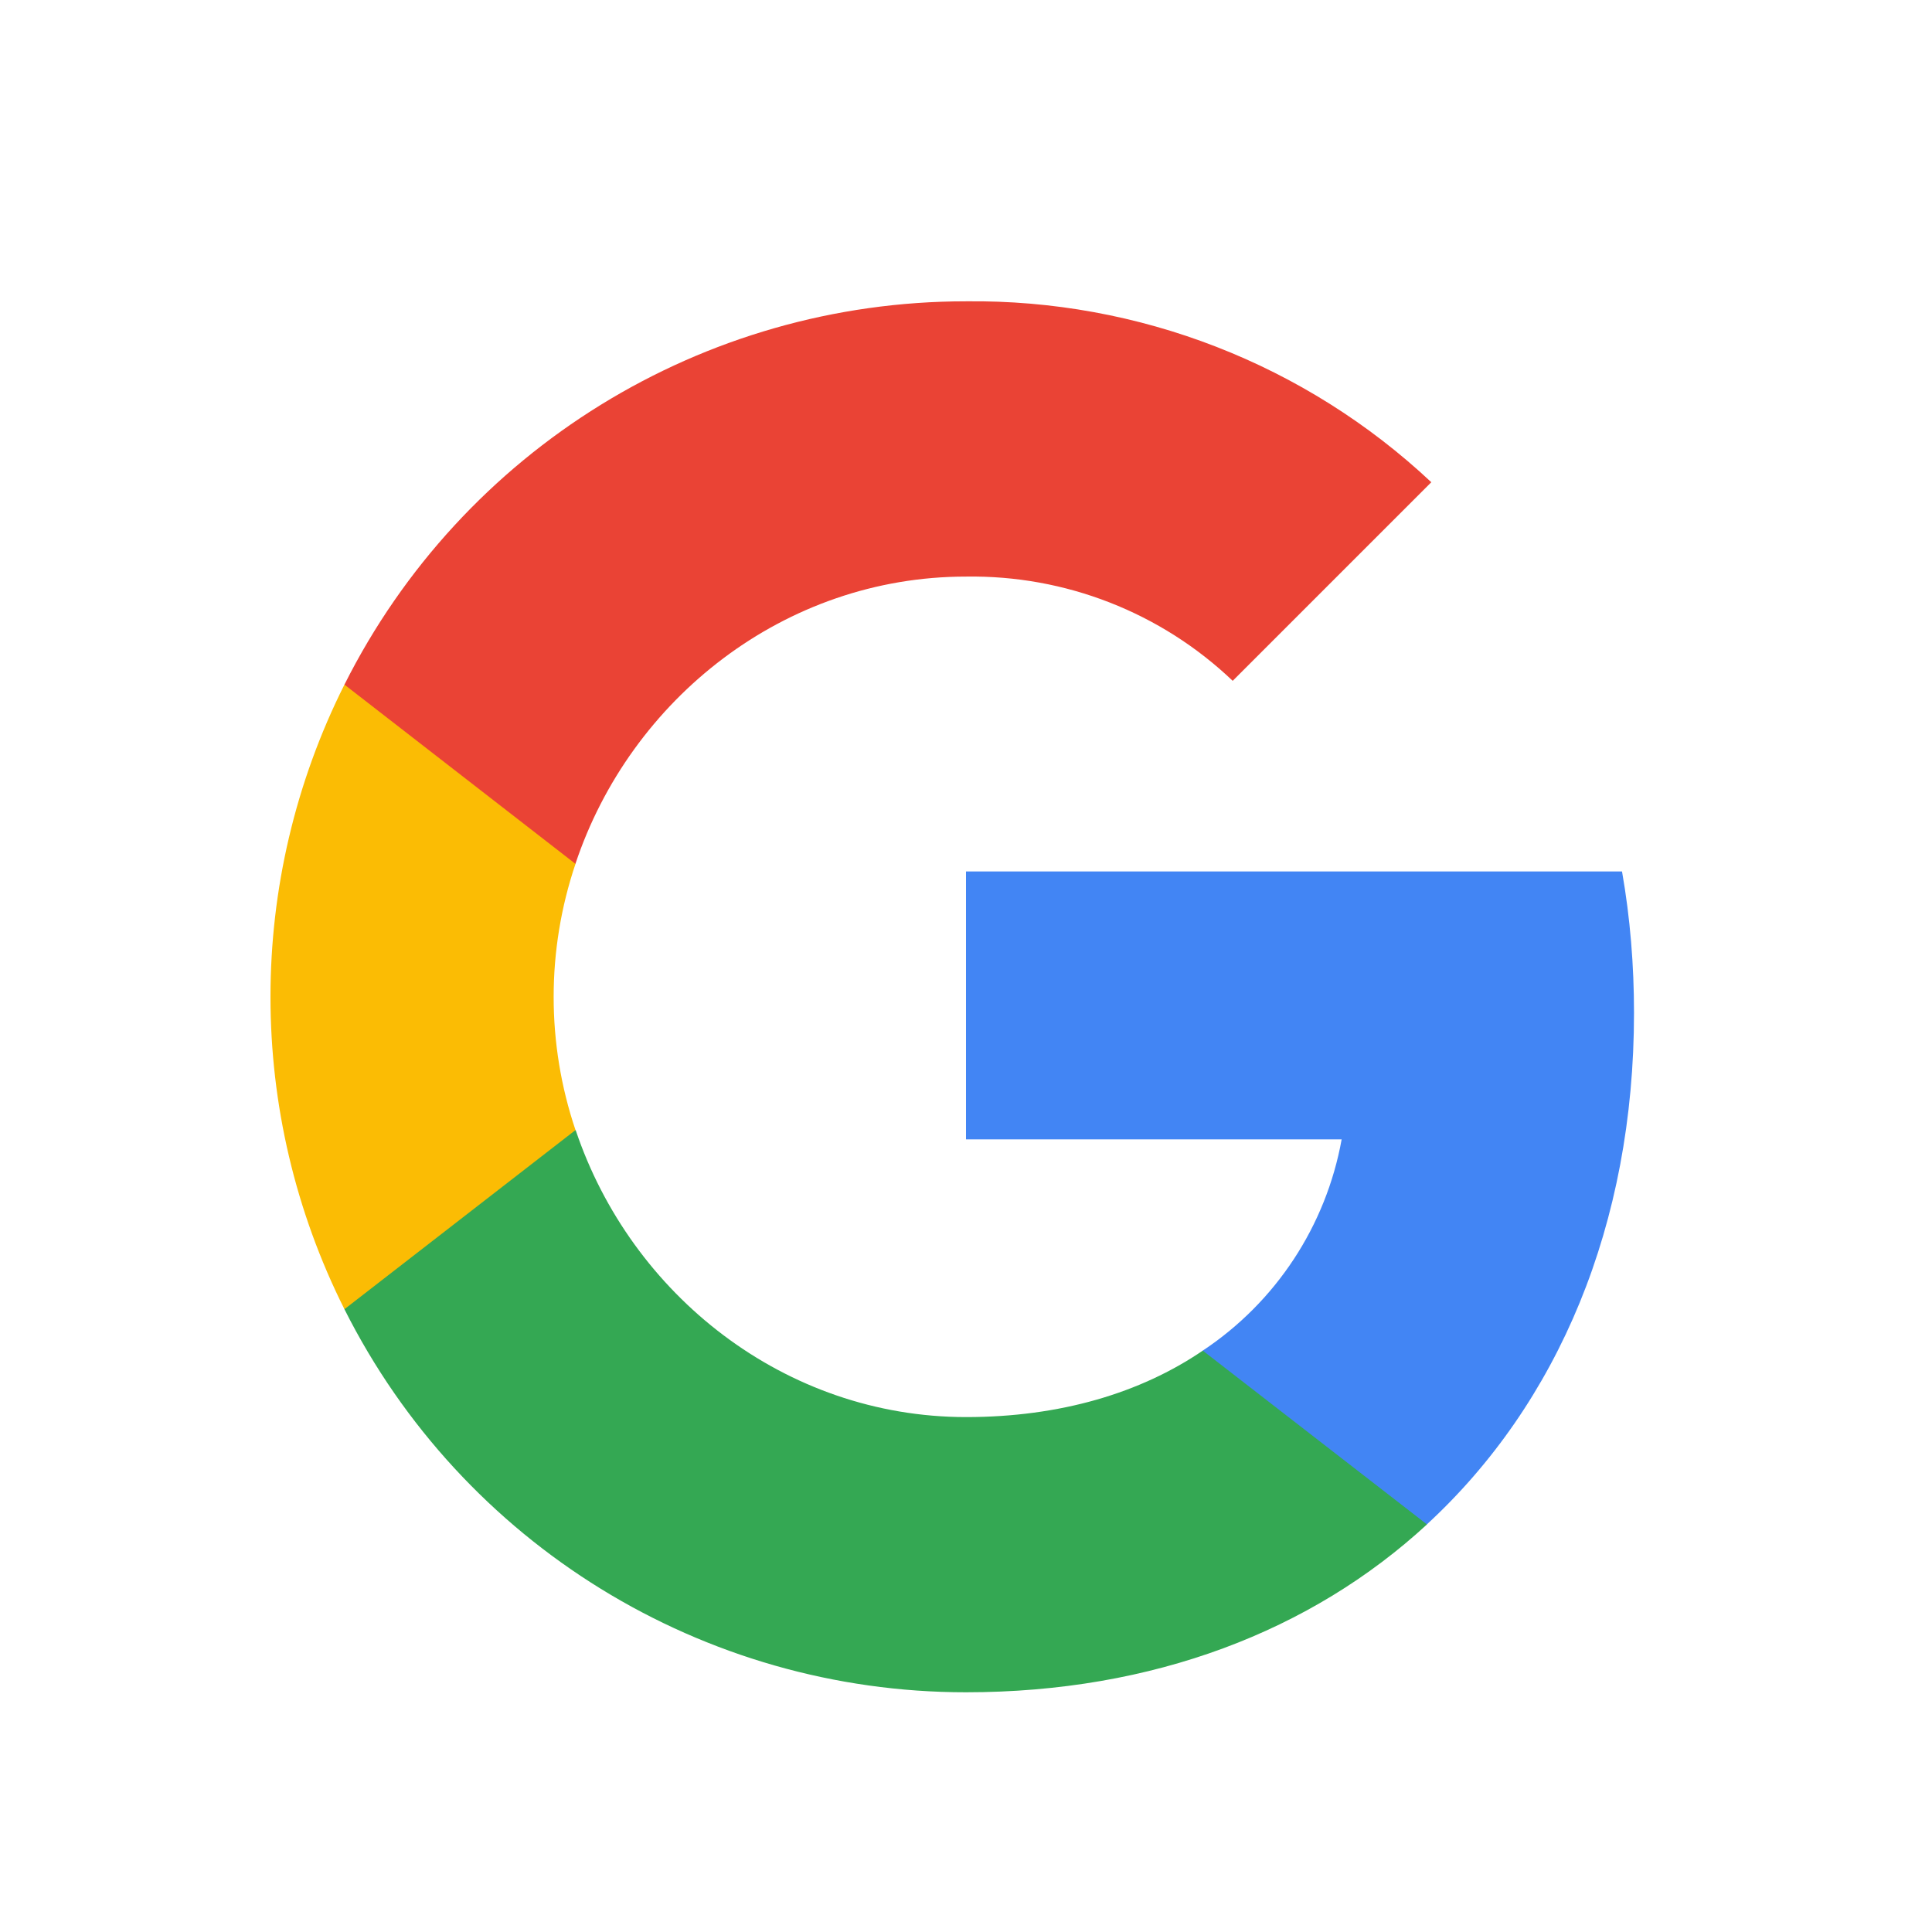 <svg width="25" height="25" viewBox="0 0 25 25" fill="none" xmlns="http://www.w3.org/2000/svg">
<path d="M21.144 13.106C21.144 12.494 21.095 11.879 20.989 11.277H12.5V14.743H17.361C17.159 15.861 16.511 16.849 15.562 17.478V19.727H18.462C20.165 18.159 21.144 15.844 21.144 13.106Z" fill="#4285F4"/>
<path d="M12.499 21.898C14.926 21.898 16.973 21.101 18.465 19.726L15.564 17.477C14.758 18.026 13.716 18.337 12.502 18.337C10.154 18.337 8.164 16.753 7.449 14.623H4.457V16.941C5.984 19.98 9.096 21.898 12.499 21.898Z" fill="#34A853"/>
<path d="M7.447 14.623C7.07 13.506 7.07 12.295 7.447 11.178V8.859H4.457C3.181 11.402 3.181 14.398 4.457 16.941L7.447 14.623Z" fill="#FBBC04"/>
<path d="M12.499 7.461C13.782 7.441 15.022 7.924 15.951 8.81L18.521 6.24C16.894 4.713 14.734 3.873 12.499 3.899C9.096 3.899 5.984 5.817 4.457 8.859L7.446 11.178C8.157 9.045 10.151 7.461 12.499 7.461Z" fill="#EA4335"/>
</svg>

